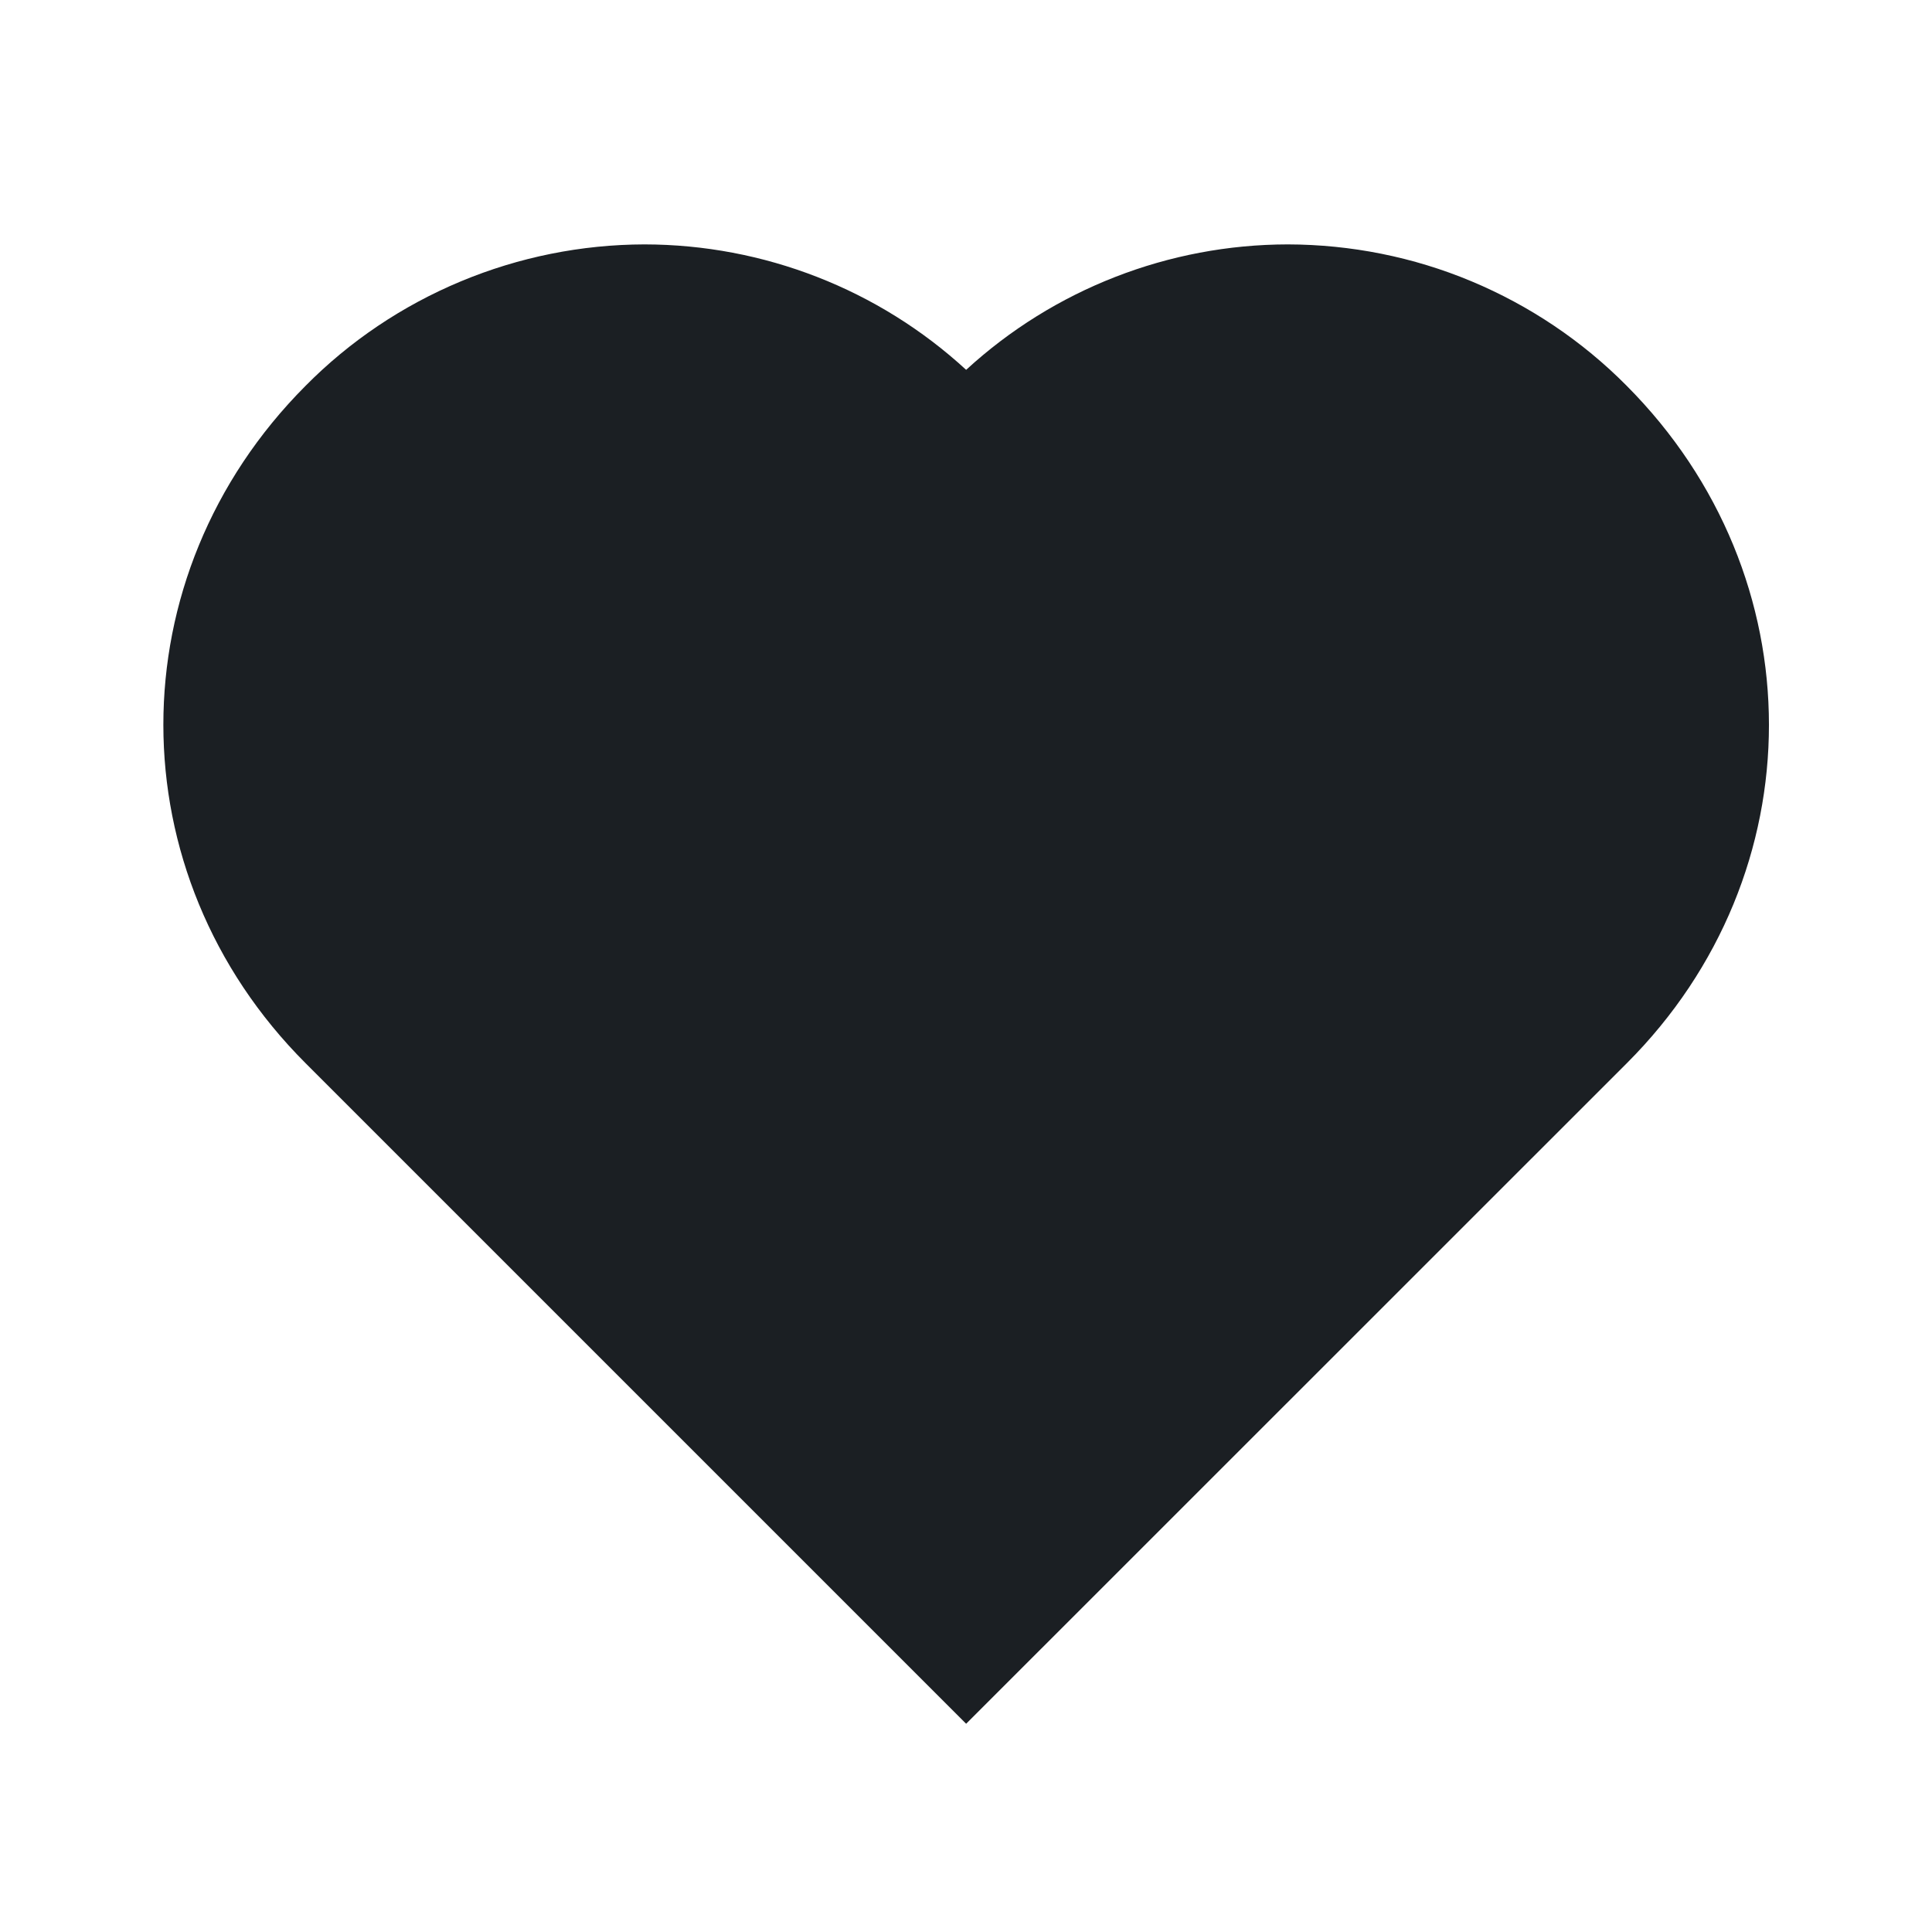 <svg width="14" height="14" viewBox="0 0 14 14" fill="none" xmlns="http://www.w3.org/2000/svg">
<path d="M11.787 2.795C11.466 2.471 11.083 2.214 10.662 2.038C10.241 1.862 9.789 1.772 9.332 1.771C8.469 1.772 7.637 2.096 7.001 2.68C6.366 2.096 5.534 1.772 4.67 1.771C4.213 1.772 3.761 1.863 3.339 2.039C2.917 2.215 2.534 2.472 2.213 2.797C0.84 4.175 0.841 6.331 2.214 7.704L7.001 12.491L11.789 7.704C13.162 6.331 13.162 4.175 11.787 2.795Z" fill="#1B1F23"/>
</svg>